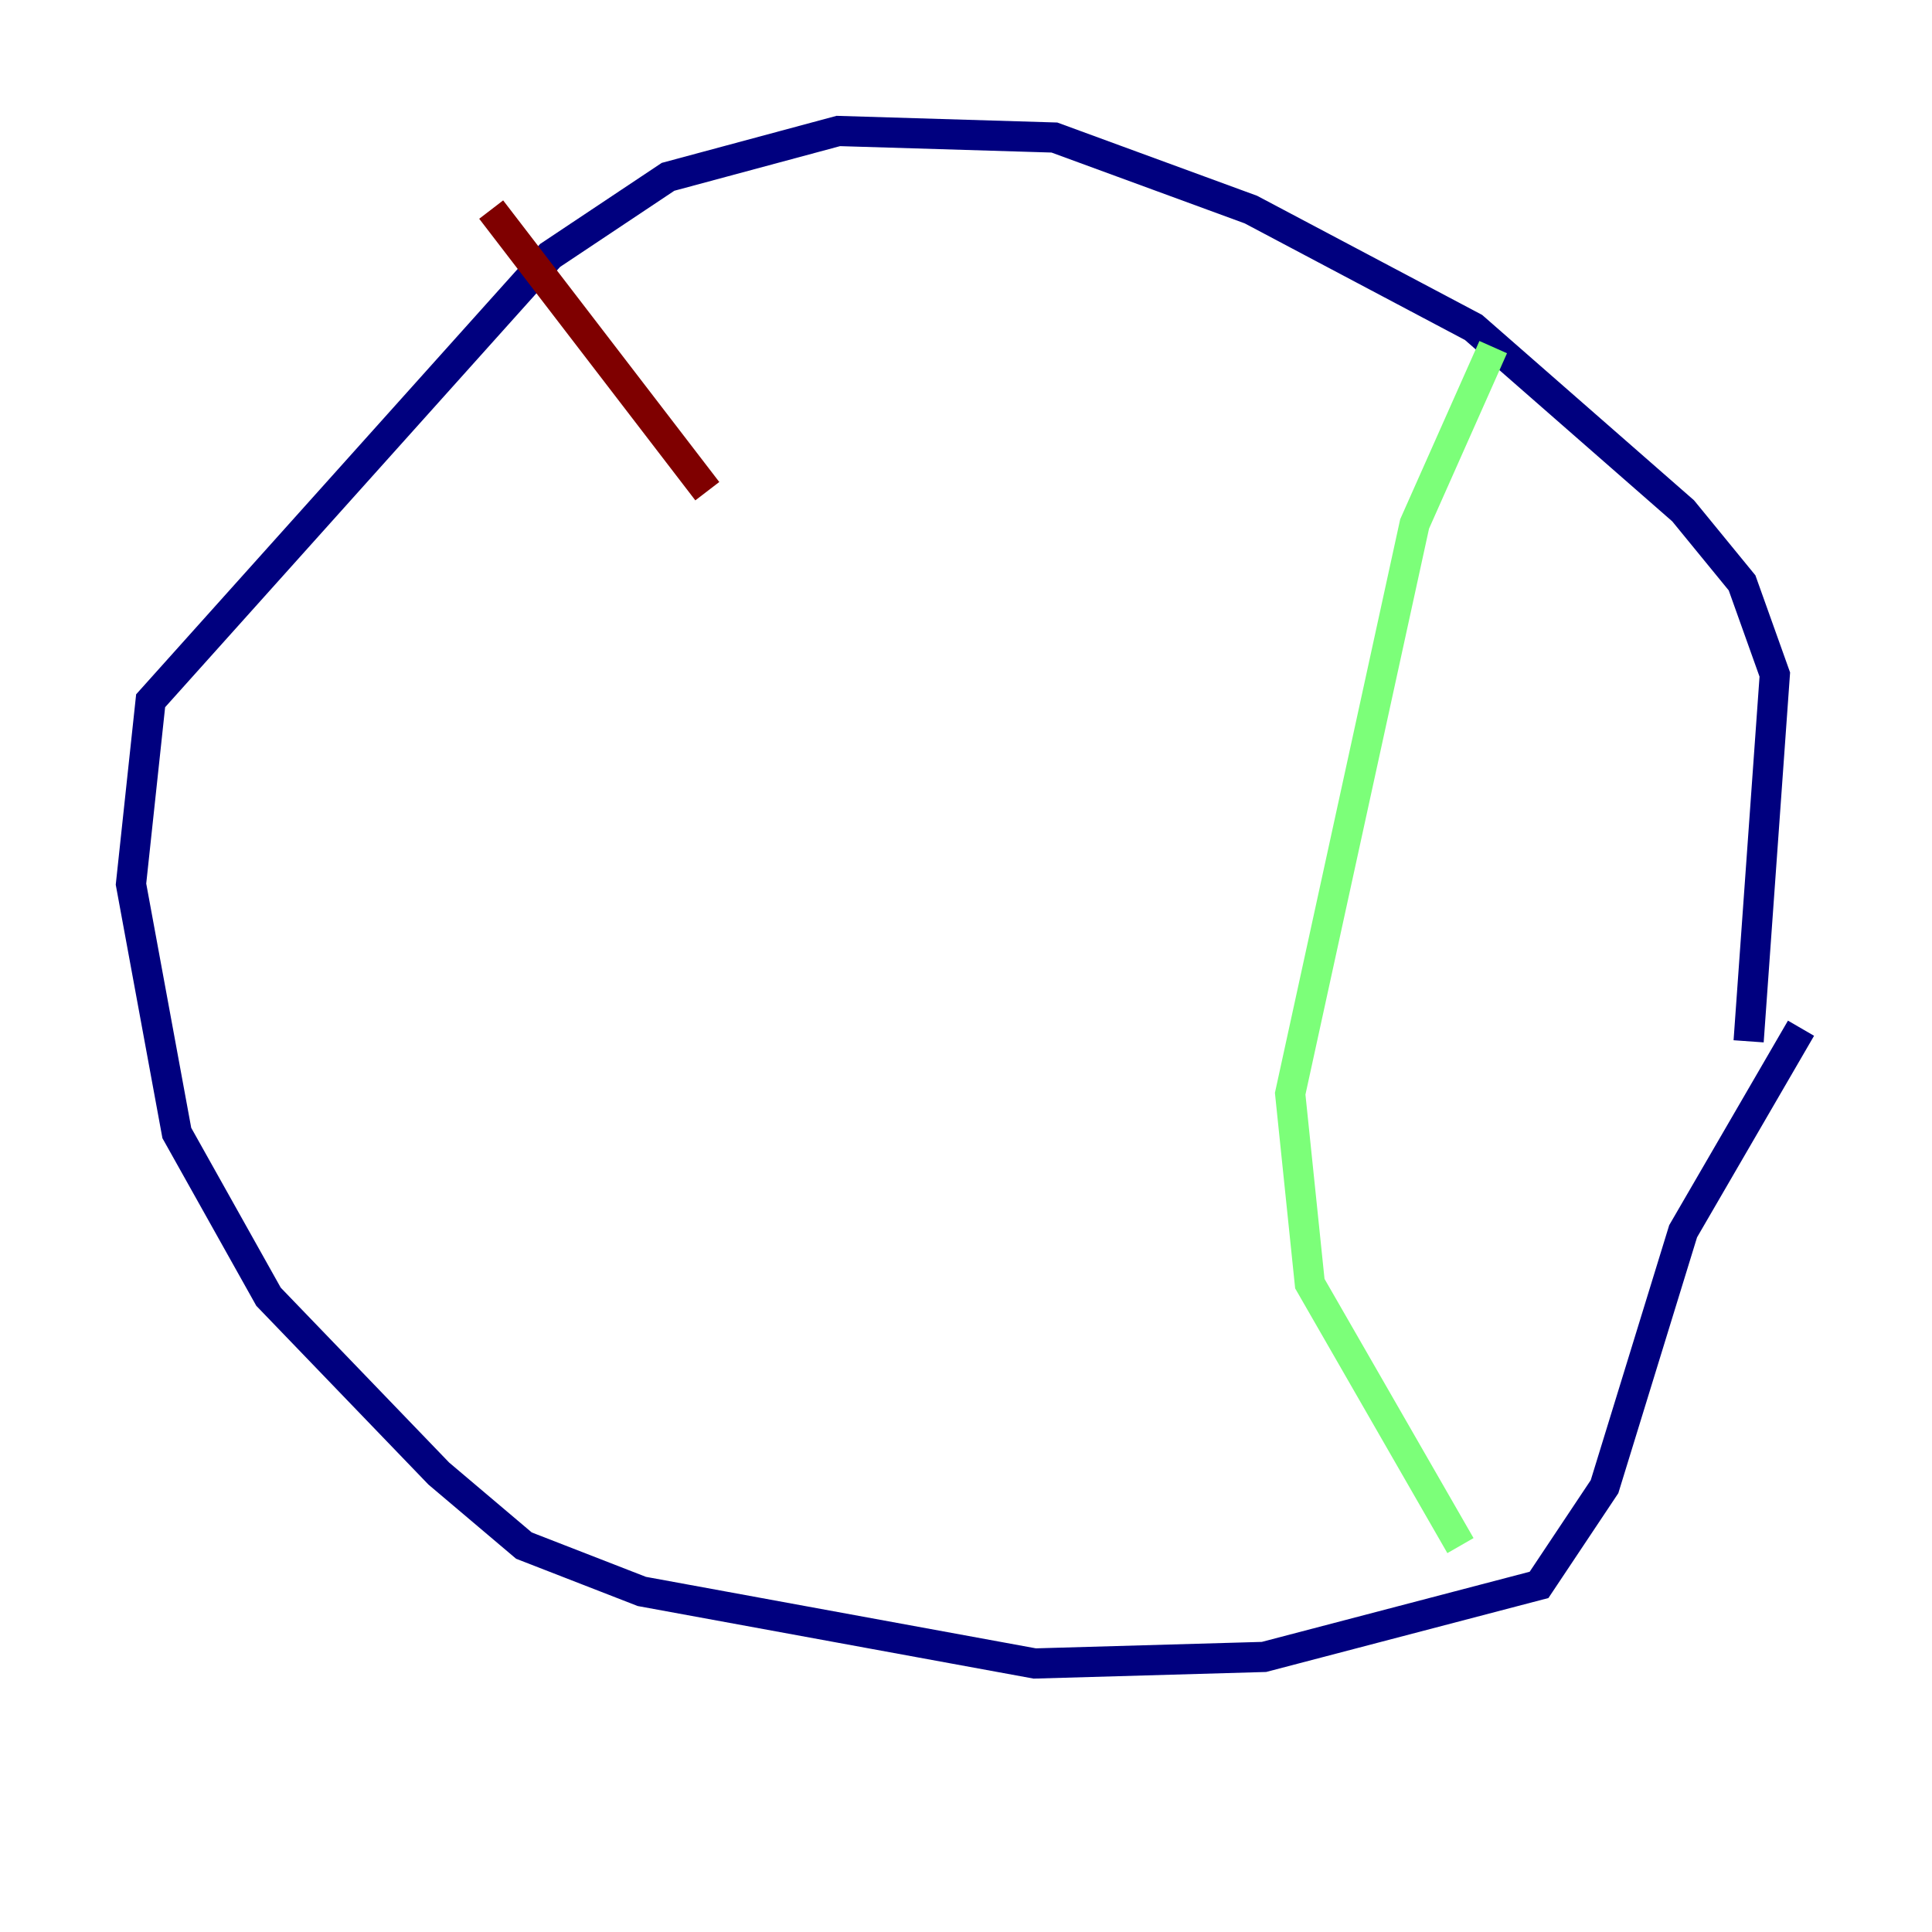 <?xml version="1.0" encoding="utf-8" ?>
<svg baseProfile="tiny" height="128" version="1.2" viewBox="0,0,128,128" width="128" xmlns="http://www.w3.org/2000/svg" xmlns:ev="http://www.w3.org/2001/xml-events" xmlns:xlink="http://www.w3.org/1999/xlink"><defs /><polyline fill="none" points="115.851,68.99 117.586,44.691 115.417,38.617 111.512,33.844 97.627,21.695 82.875,13.885 69.858,9.112 55.539,8.678 44.258,11.715 36.447,16.922 9.98,46.427 8.678,58.576 11.715,75.064 17.79,85.912 29.071,97.627 34.712,102.4 42.522,105.437 68.556,110.21 83.742,109.776 101.966,105.003 106.305,98.495 111.512,81.573 119.322,68.122" stroke="#00007f" stroke-width="2" /><polyline fill="none" points="98.929,22.997 93.722,34.712 85.478,72.461 86.78,85.044 96.759,102.4" stroke="#7cff79" stroke-width="2" /><polyline fill="none" points="32.542,13.885 46.861,32.542" stroke="#7f0000" stroke-width="2" /></svg>